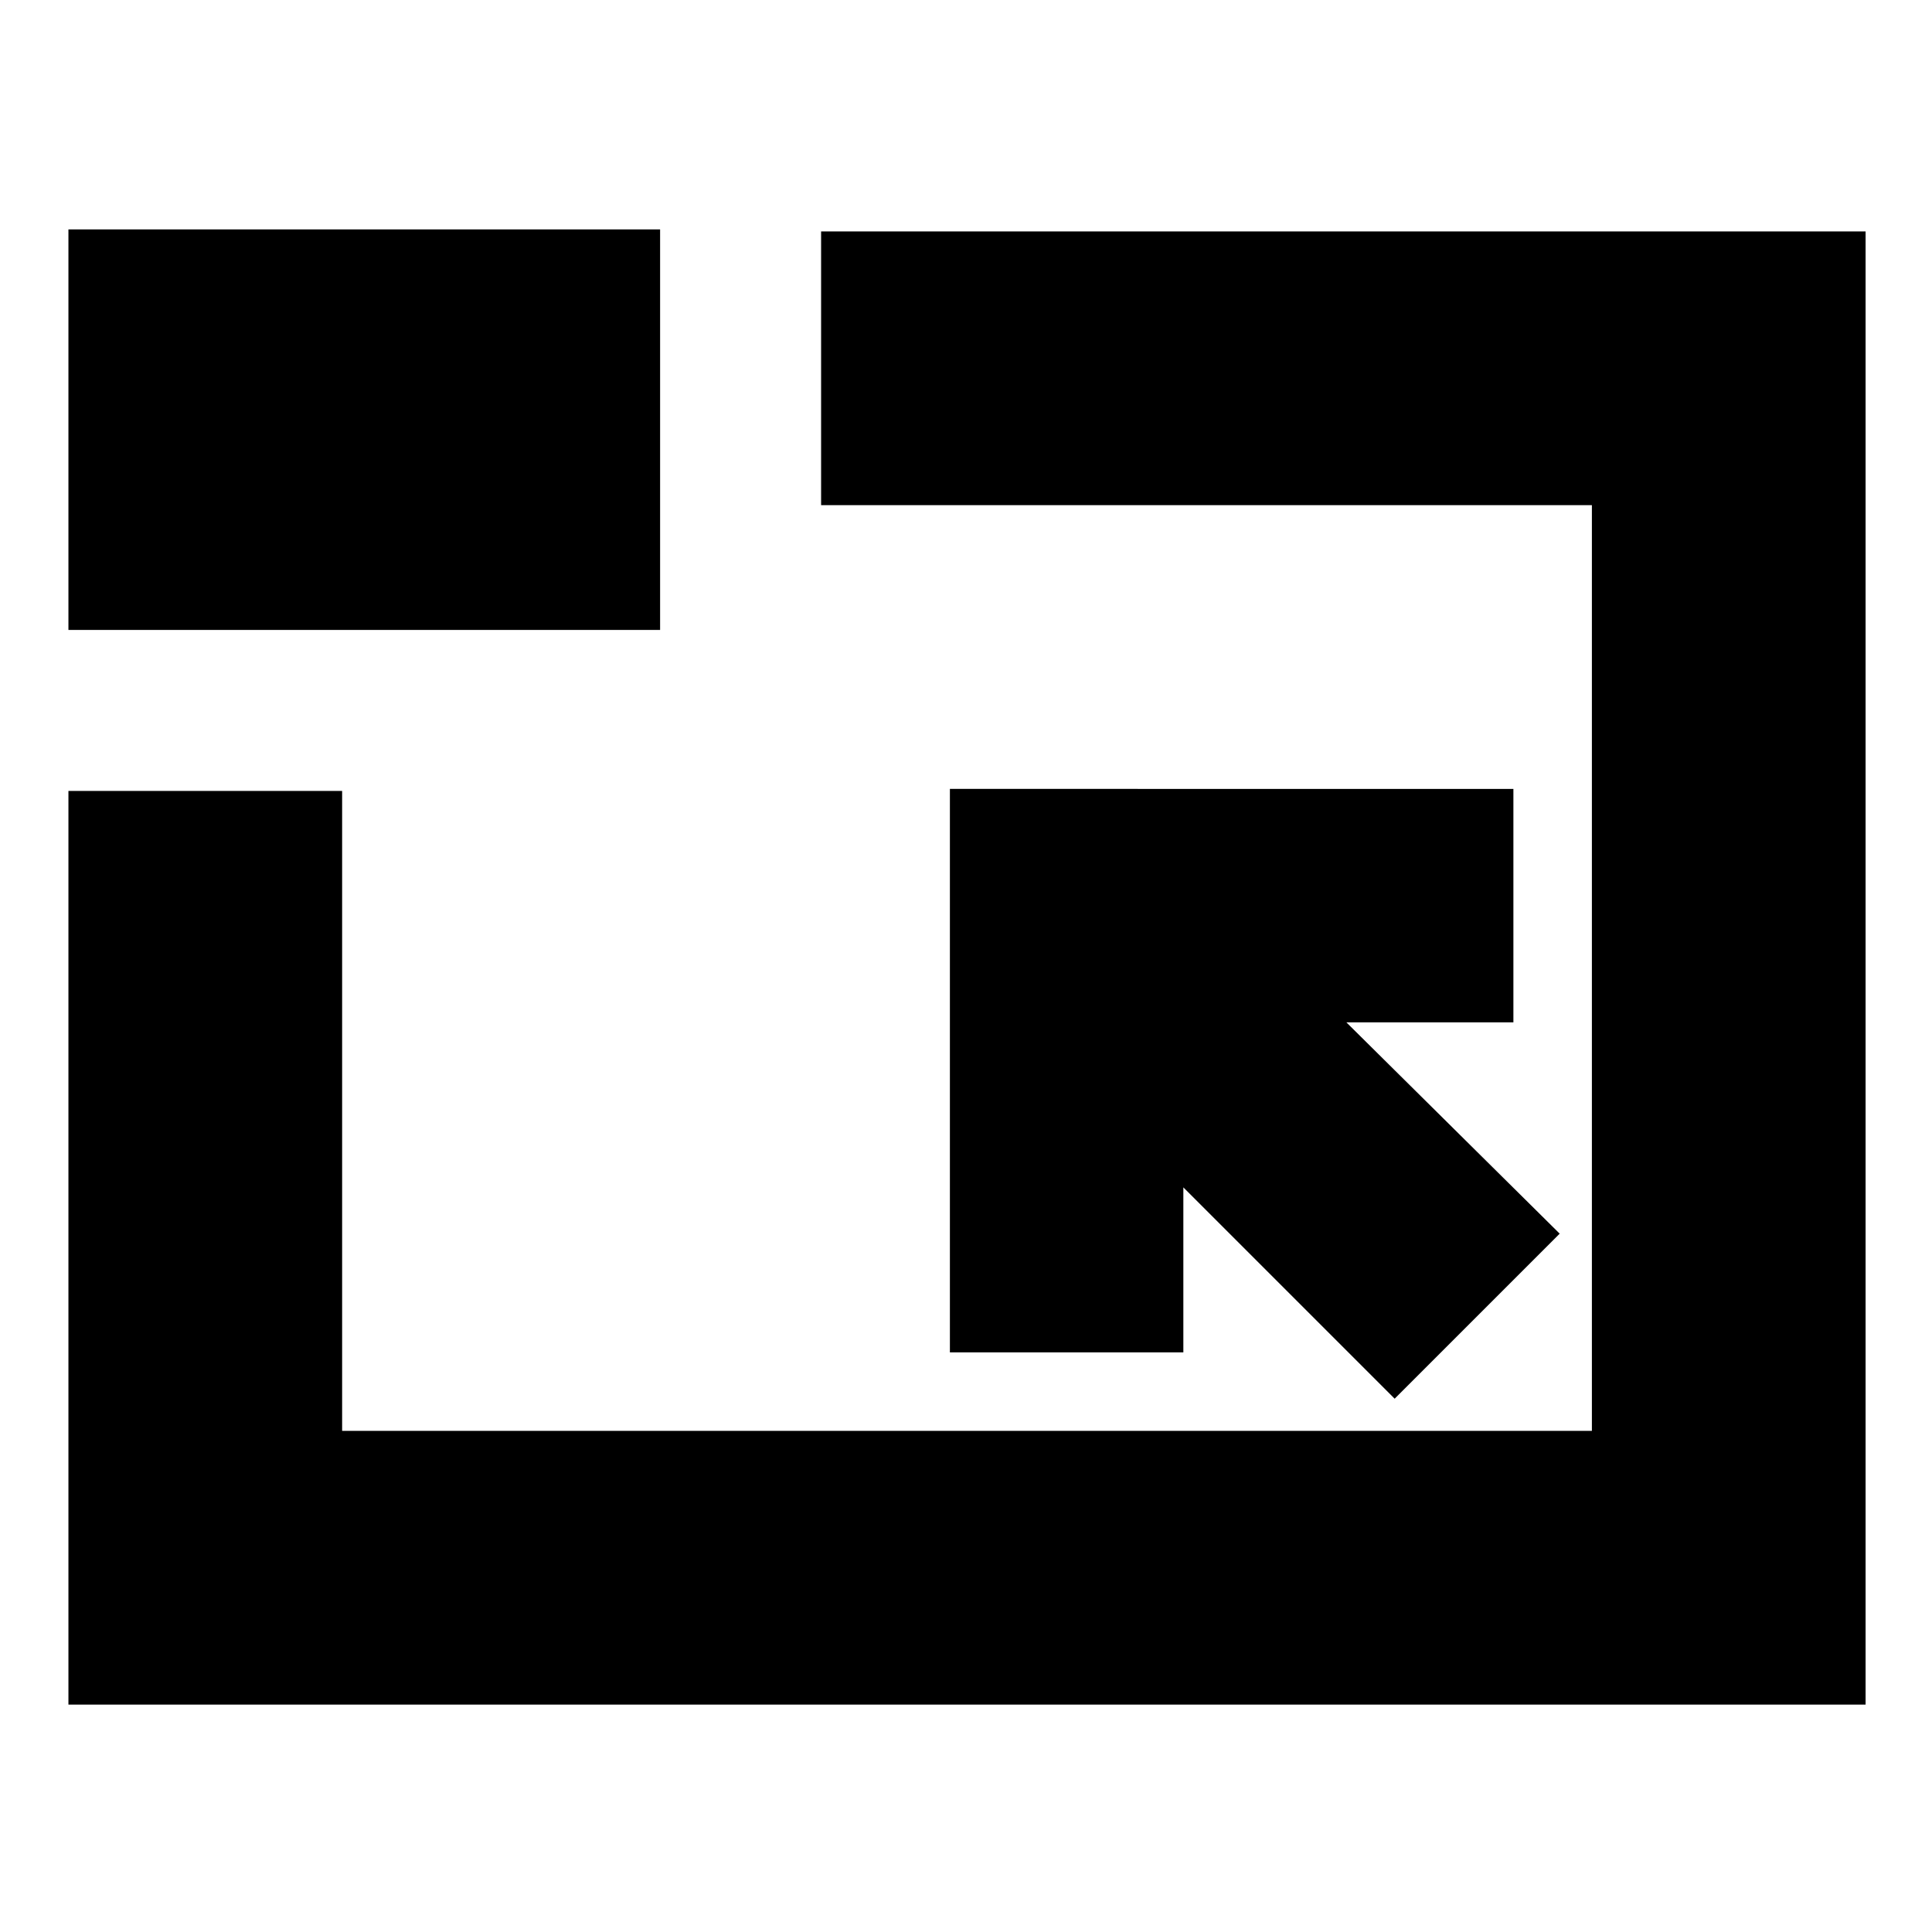 <svg xmlns="http://www.w3.org/2000/svg" height="24" viewBox="0 -960 960 960" width="24"><path d="M34-113v-454h136v318h621v-460H408v-136h519v732H34Zm659-152 82-82-106-105h83v-116H472v280h116v-82l105 105ZM34-647v-199h294v199H34Zm446 168Z"/></svg>